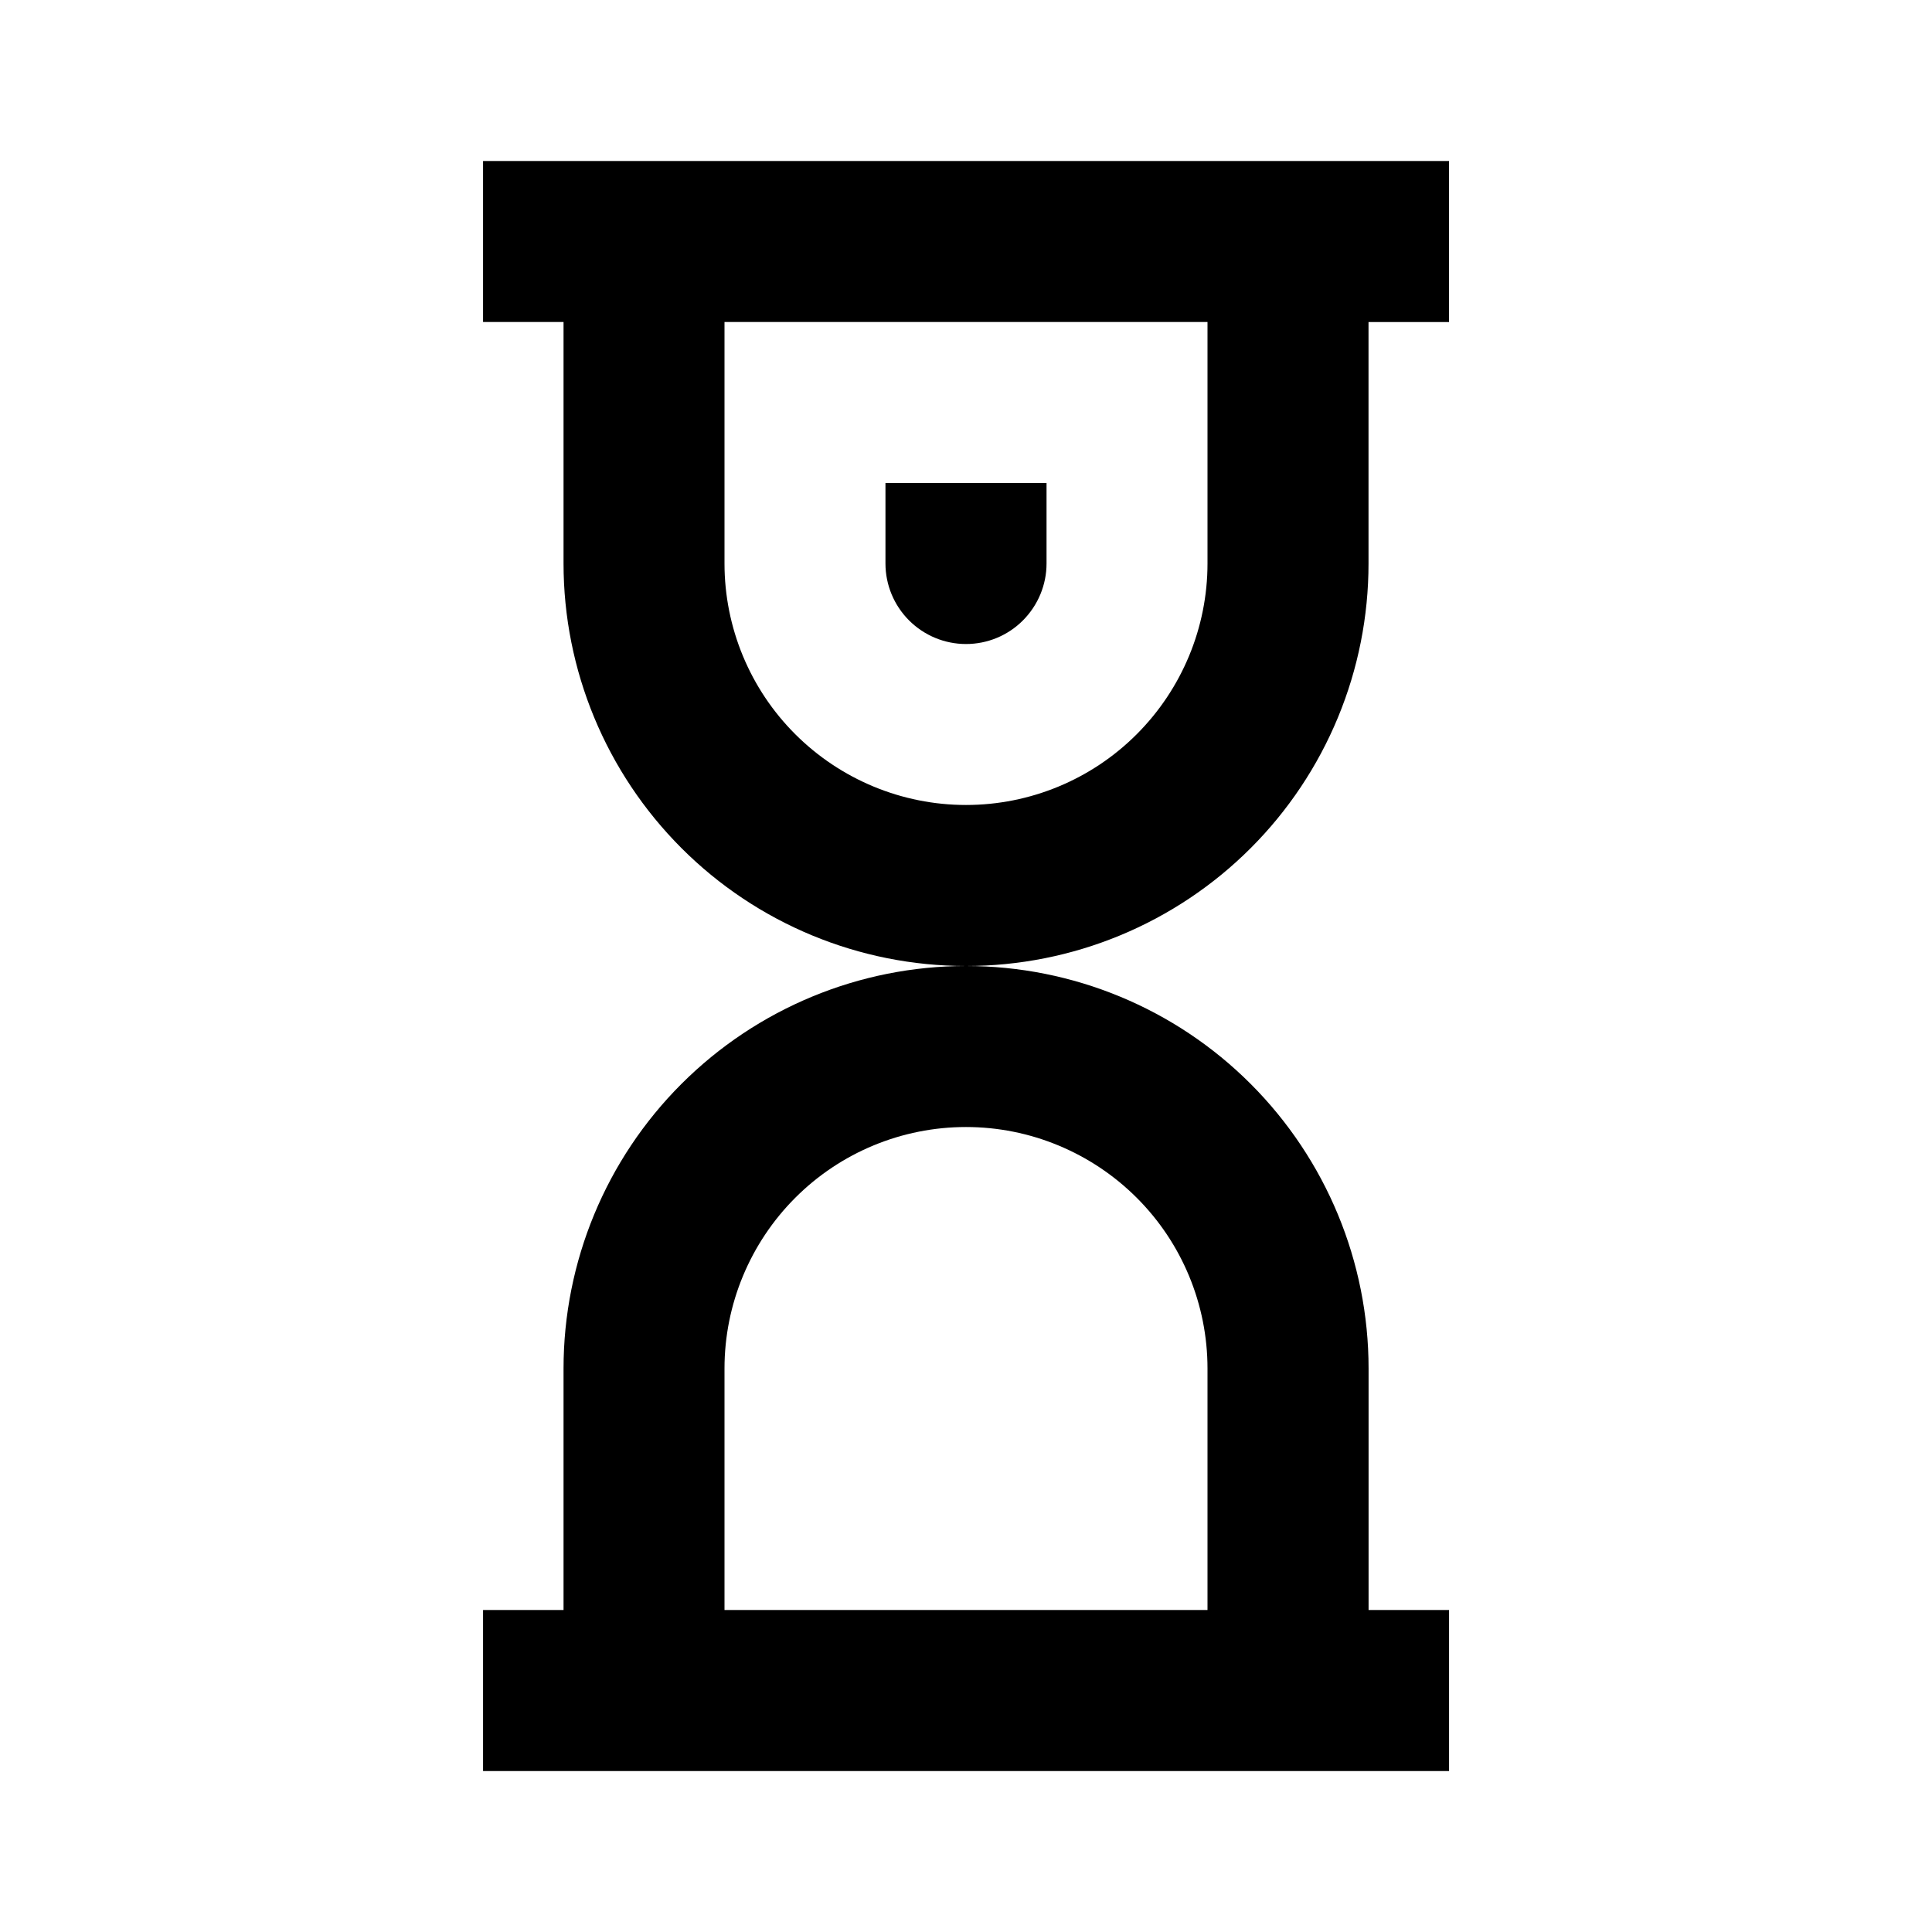 <!-- Generated by IcoMoon.io -->
<svg version="1.1" xmlns="http://www.w3.org/2000/svg" width="32" height="32" viewBox="0 0 32 32">
<path d="M17.333 8h-2.667v1.333c0 0.354 0.141 0.693 0.391 0.943s0.589 0.391 0.943 0.391c0.354 0 0.693-0.14 0.943-0.391s0.391-0.589 0.391-0.943v-1.333z"></path>
<path d="M8 2.667h16v2.667h-1.333v4c0 0.875-0.172 1.742-0.507 2.551s-0.826 1.544-1.445 2.163c-0.619 0.619-1.354 1.11-2.163 1.445s-1.676 0.507-2.551 0.507c1.768 0 3.464 0.702 4.714 1.953s1.953 2.946 1.953 4.714v4h1.333v2.667h-16v-2.667h1.333v-4c0-1.768 0.702-3.464 1.953-4.714s2.946-1.953 4.714-1.953c-1.768 0-3.464-0.702-4.714-1.953s-1.953-2.946-1.953-4.714v-4h-1.333v-2.667zM12 5.333v4c0 1.061 0.421 2.078 1.172 2.828s1.768 1.172 2.828 1.172c1.061 0 2.078-0.421 2.828-1.172s1.172-1.768 1.172-2.828v-4h-8zM12 22.667v4h8v-4c0-1.061-0.421-2.078-1.172-2.828s-1.768-1.172-2.828-1.172c-1.061 0-2.078 0.421-2.828 1.172s-1.172 1.768-1.172 2.828z"></path>
</svg>
